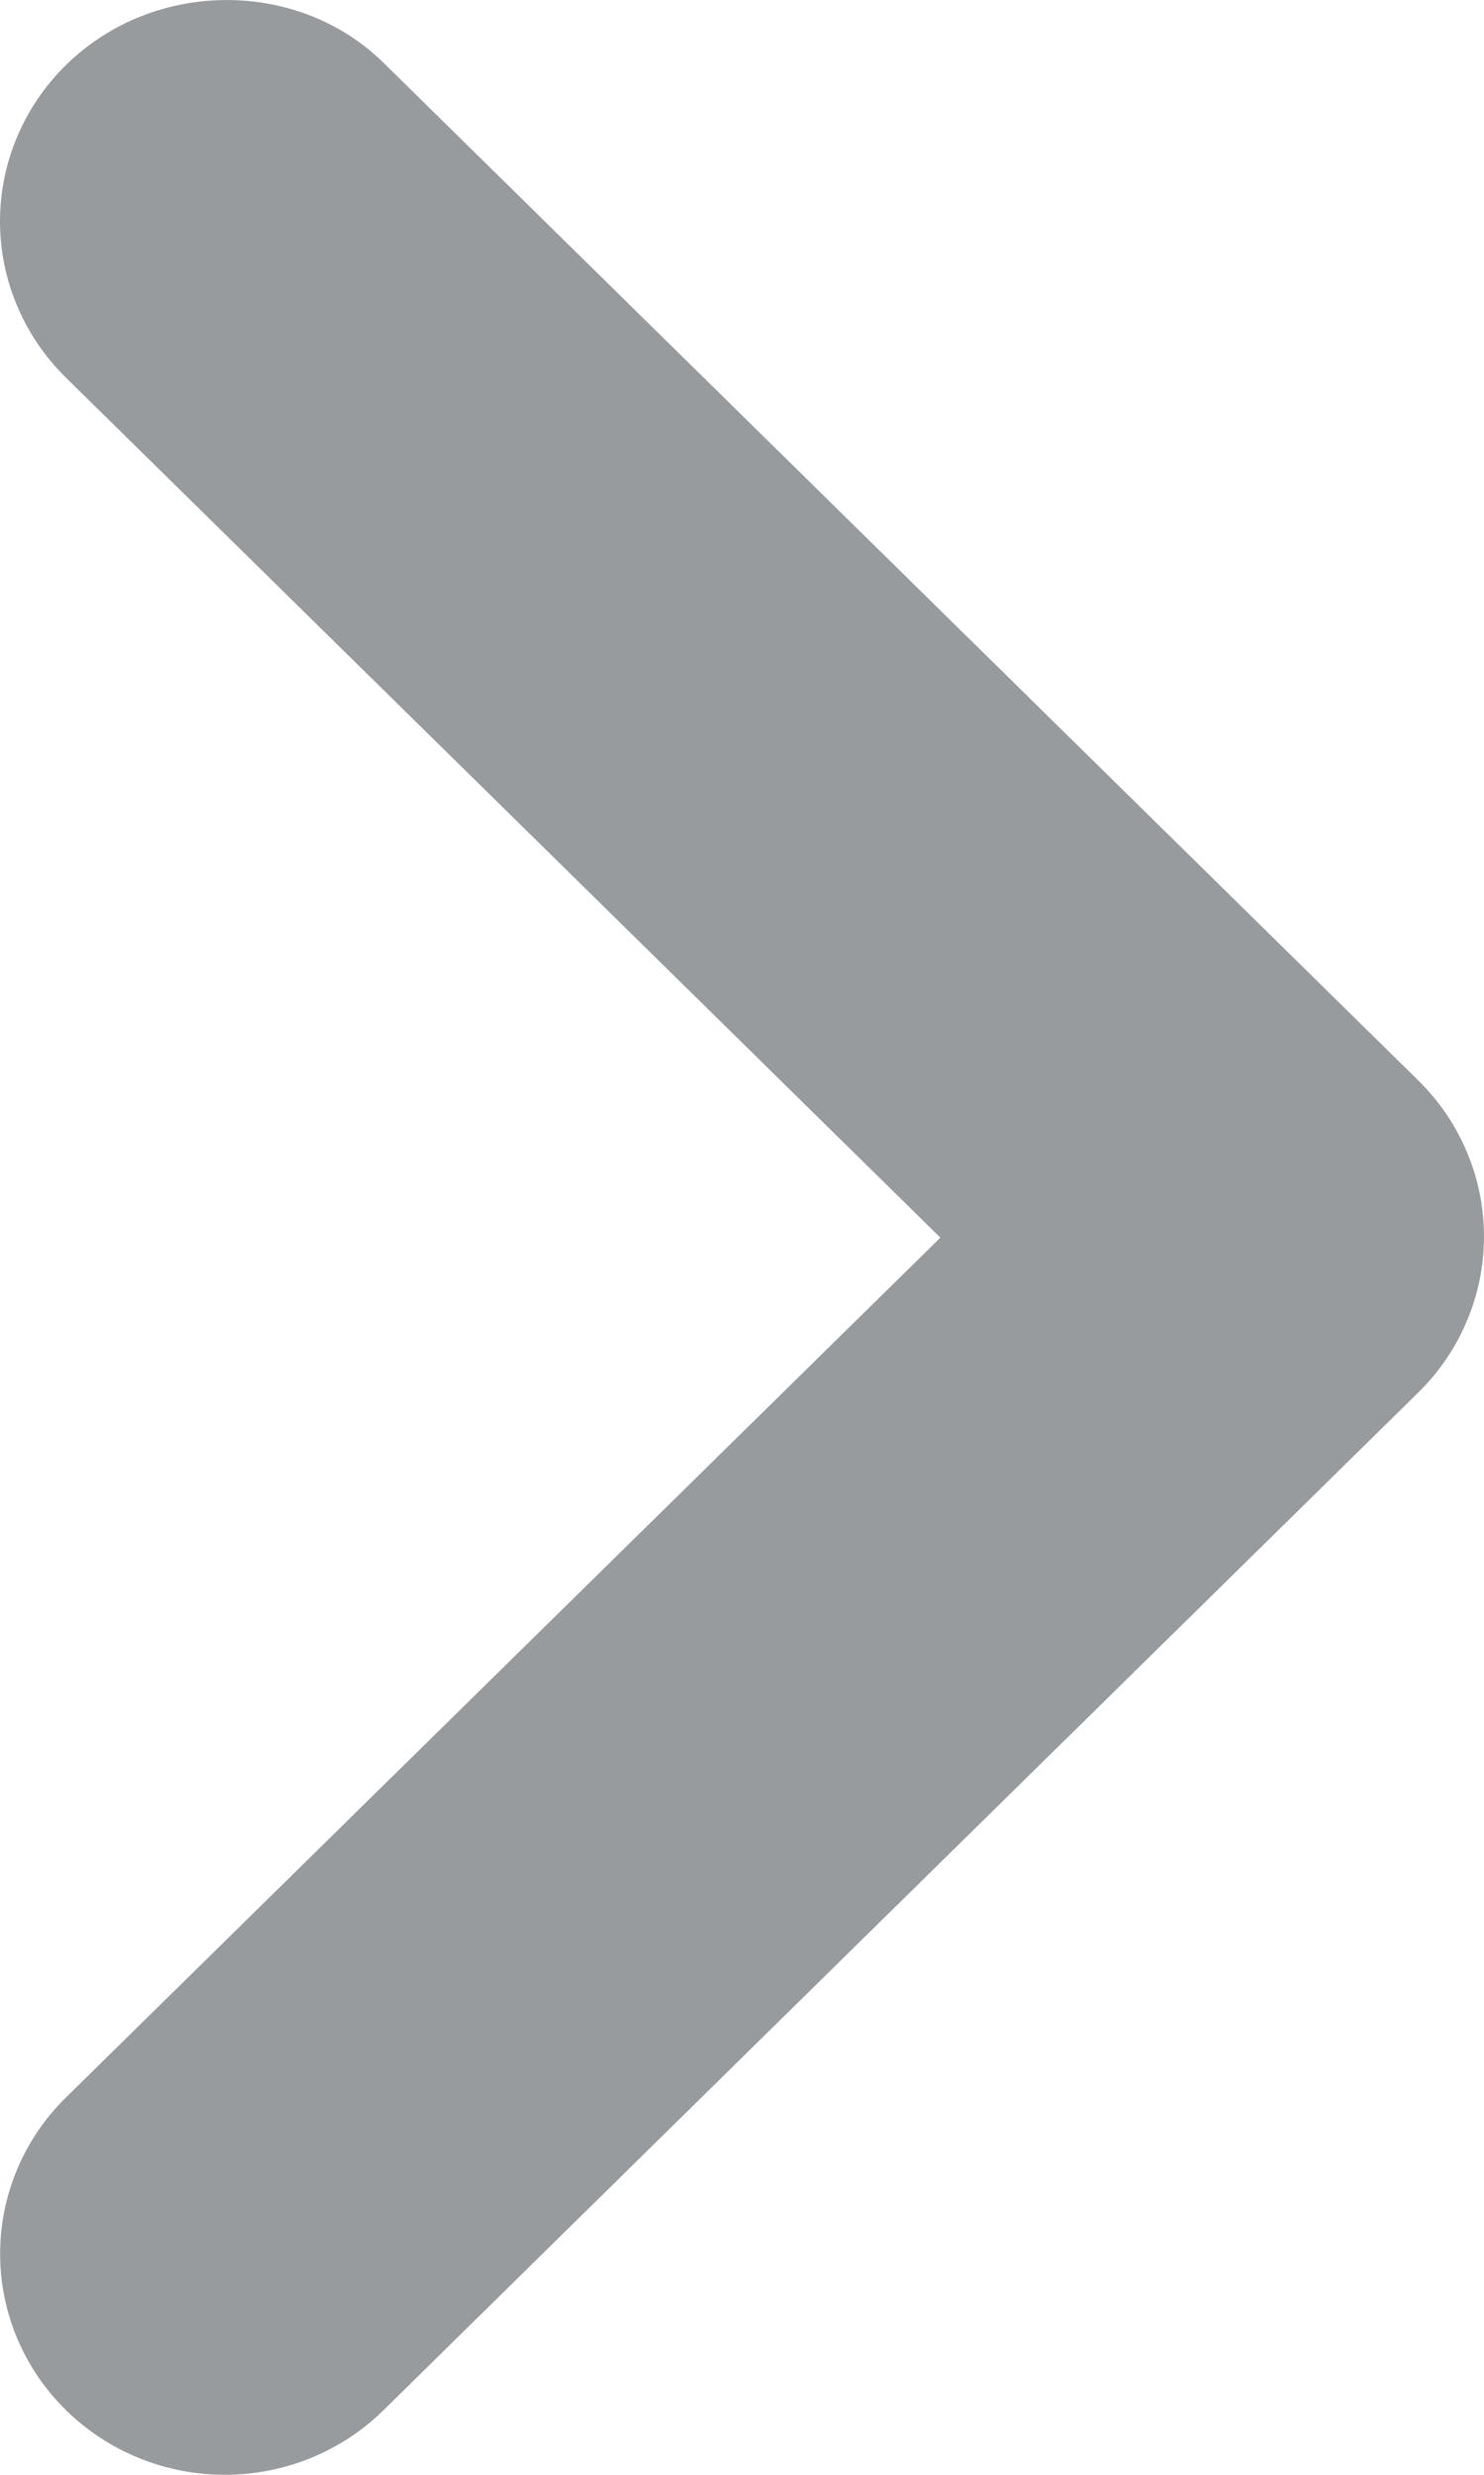 <svg width="12" height="20" viewBox="0 0 12 20" fill="none" xmlns="http://www.w3.org/2000/svg">
<path d="M0.533 0.526C0.364 0.692 0.23 0.889 0.139 1.105C0.047 1.322 0 1.554 0 1.789C0 2.024 0.047 2.256 0.139 2.473C0.23 2.689 0.364 2.886 0.533 3.052L7.604 10.002L0.533 16.951C0.192 17.286 0.001 17.741 0.001 18.214C0.001 18.688 0.192 19.142 0.533 19.477C0.874 19.812 1.336 20 1.818 20C2.3 20 2.762 19.812 3.102 19.477L11.467 11.255C11.636 11.09 11.77 10.893 11.861 10.676C11.953 10.46 12 10.227 12 9.993C12 9.758 11.953 9.526 11.861 9.309C11.77 9.092 11.636 8.896 11.467 8.73L3.102 0.508C2.41 -0.172 1.244 -0.172 0.533 0.526Z" fill="#989B9D"/>
</svg>
